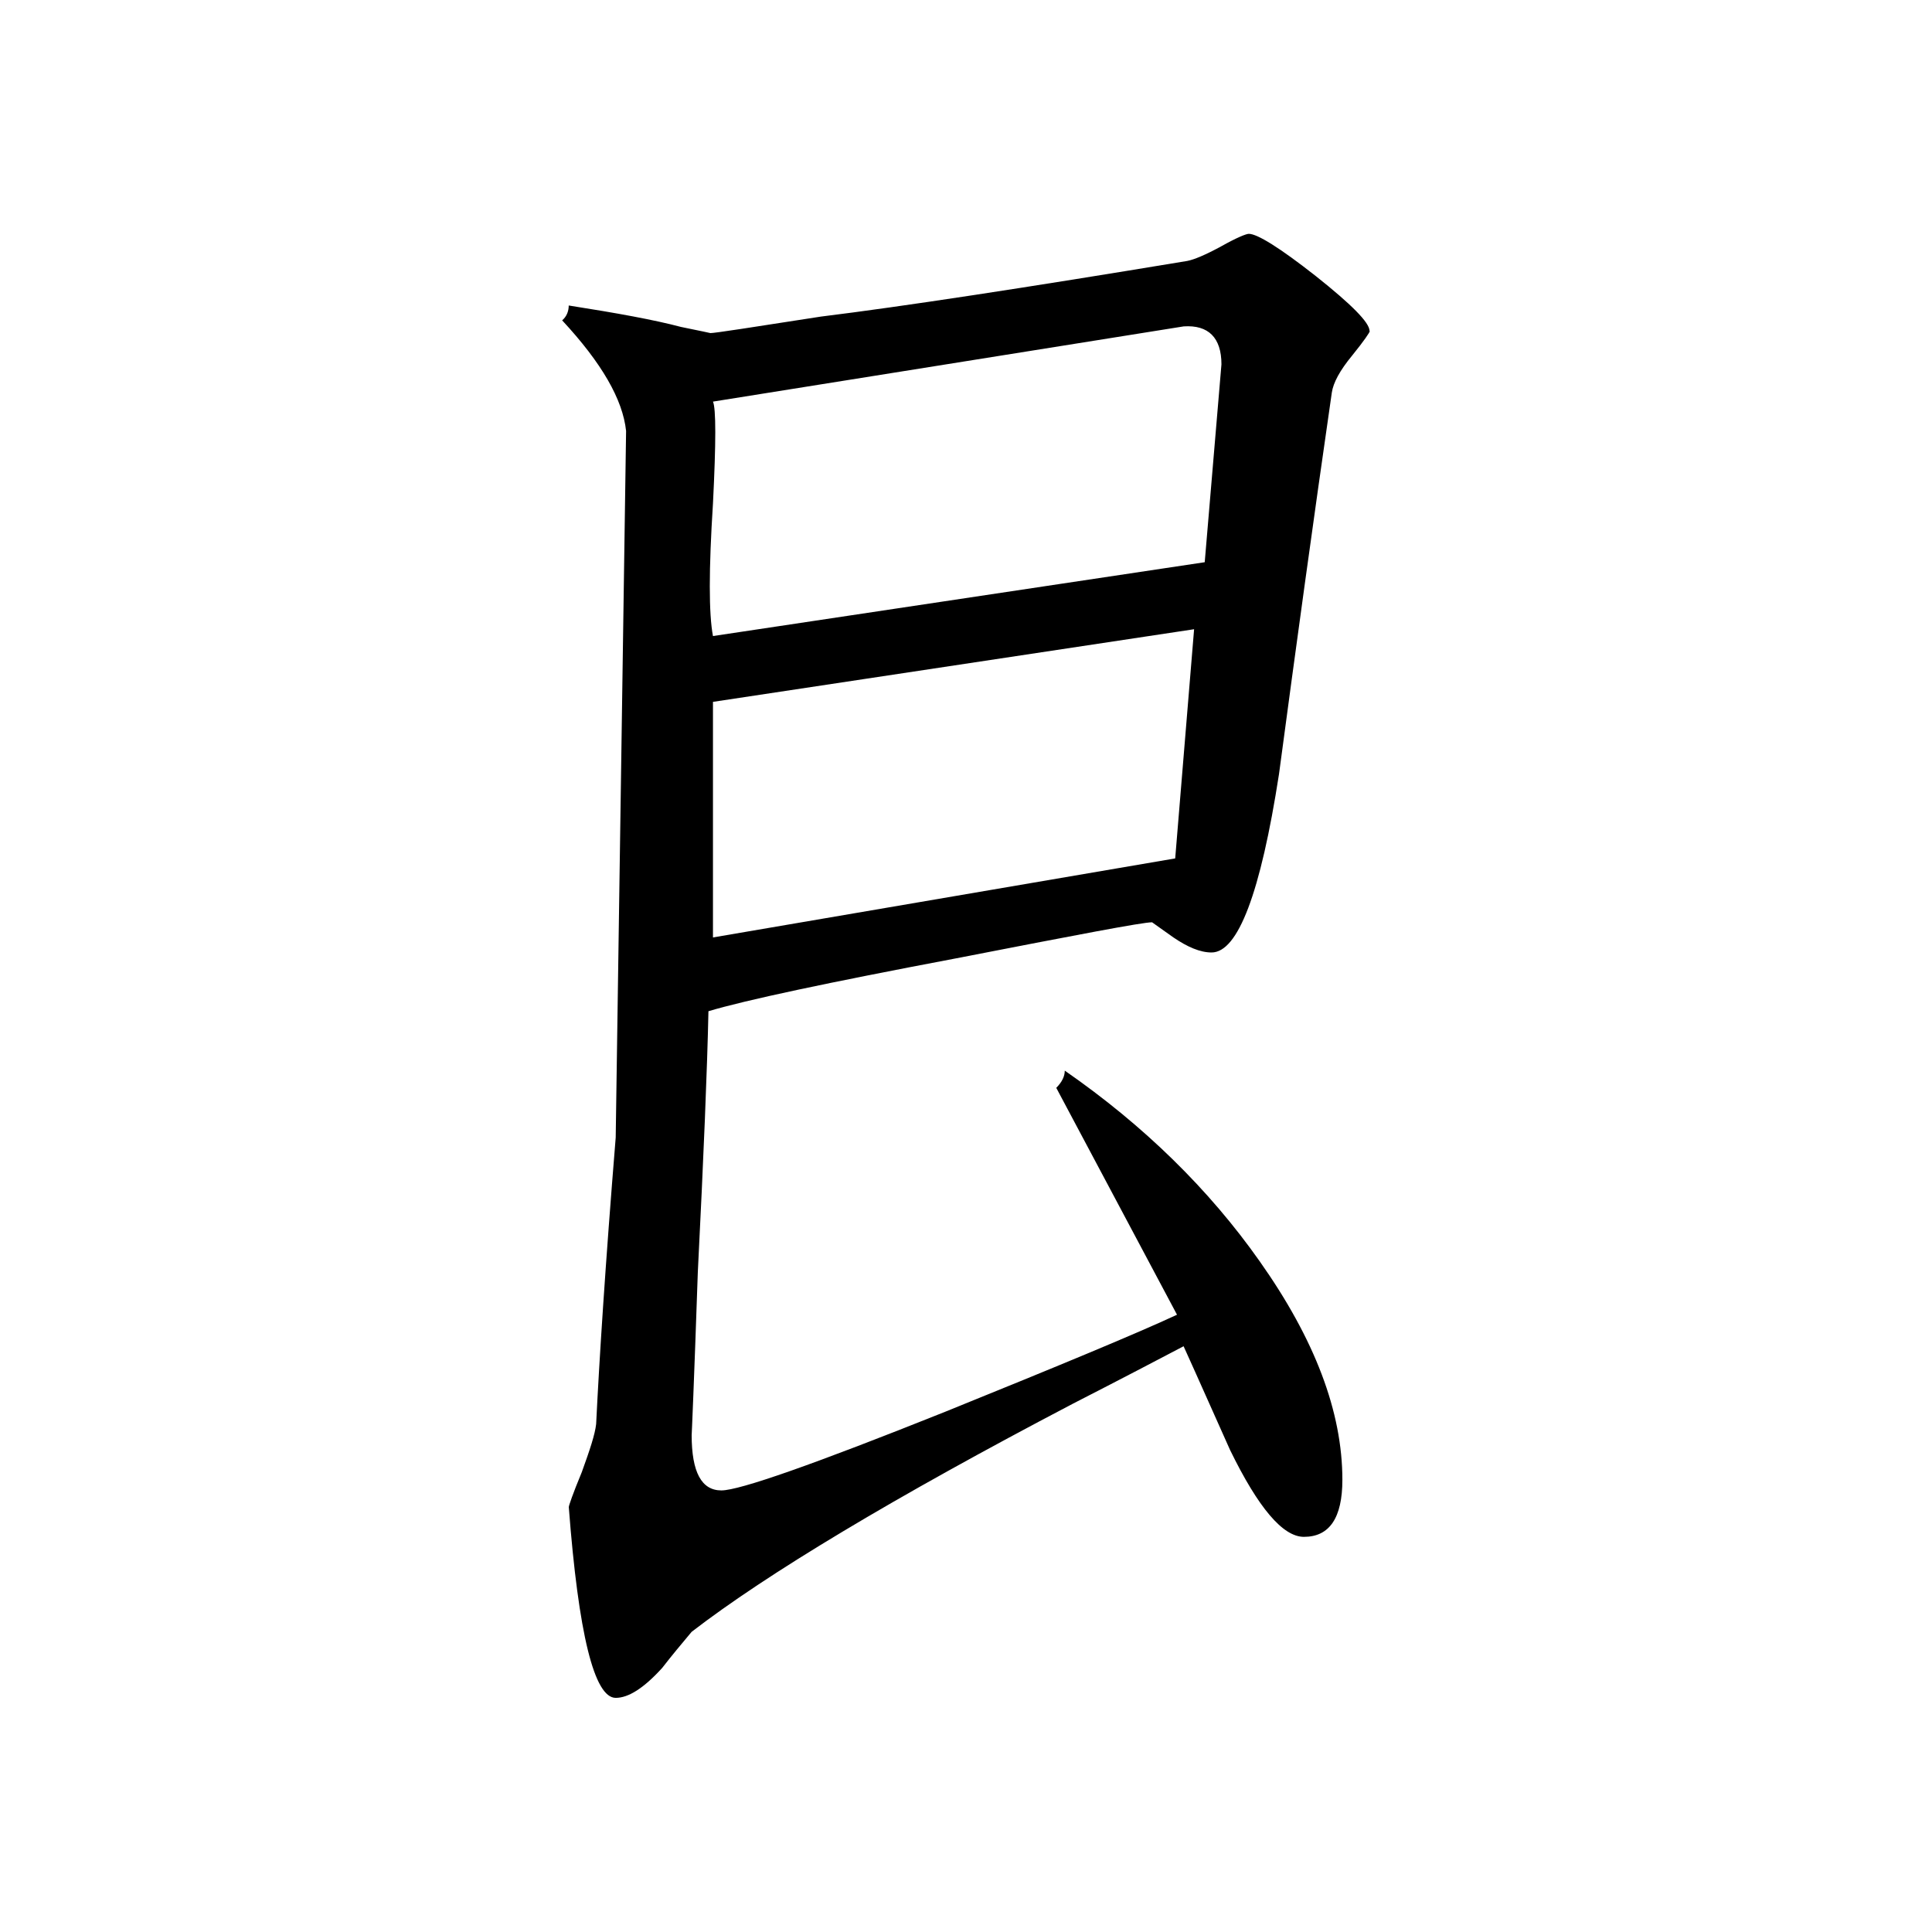 <svg viewBox="4 4 32 32" xmlns="http://www.w3.org/2000/svg"><path d="m26.688 9.484c0 .02-.094.16-.293.406-.203.246-.312.449-.336.613-.305 2.109-.594 4.215-.875 6.32-.305 1.969-.68 2.953-1.117 2.953-.188 0-.398-.09-.633-.25-.23-.164-.352-.25-.352-.25-.16 0-1.242.207-3.25.598-2.125.402-3.484.691-4.098.875-.02.941-.078 2.379-.176 4.324-.062 1.82-.102 2.723-.102 2.695 0 .617.164.918.492.918.301 0 1.535-.434 3.703-1.301 1.91-.773 3.191-1.305 3.844-1.609l-2-3.758c.094-.094.141-.191.141-.285 1.312.91 2.391 1.969 3.227 3.156.914 1.293 1.371 2.496 1.371 3.621 0 .633-.215.945-.637.945-.348 0-.754-.477-1.223-1.438-.262-.582-.516-1.16-.77-1.719-.402.211-1.012.531-1.836.953-2.969 1.555-5.07 2.82-6.312 3.777-.16.191-.328.391-.488.598-.309.34-.562.496-.77.496-.355 0-.617-1.059-.777-3.16 0-.023.066-.219.215-.578.133-.367.219-.625.238-.797.051-1.047.152-2.633.324-4.746l.172-11.703c-.055-.52-.402-1.125-1.059-1.832.074-.062.109-.152.109-.246.797.125 1.418.238 1.859.355.328.066.488.102.488.102.074 0 .68-.094 1.828-.273 1.359-.168 3.383-.477 6.07-.922.117-.023.305-.102.562-.242.258-.145.414-.207.457-.207.141 0 .512.23 1.109.699.59.469.891.77.891.91zm-2.457.551c0-.441-.215-.656-.625-.629l-7.797 1.246c.051.113.051.676 0 1.688-.07 1.094-.07 1.828 0 2.195l8.145-1.223zm-.453 4.387-7.969 1.203v3.902l7.656-1.309zm0 0"/></svg>